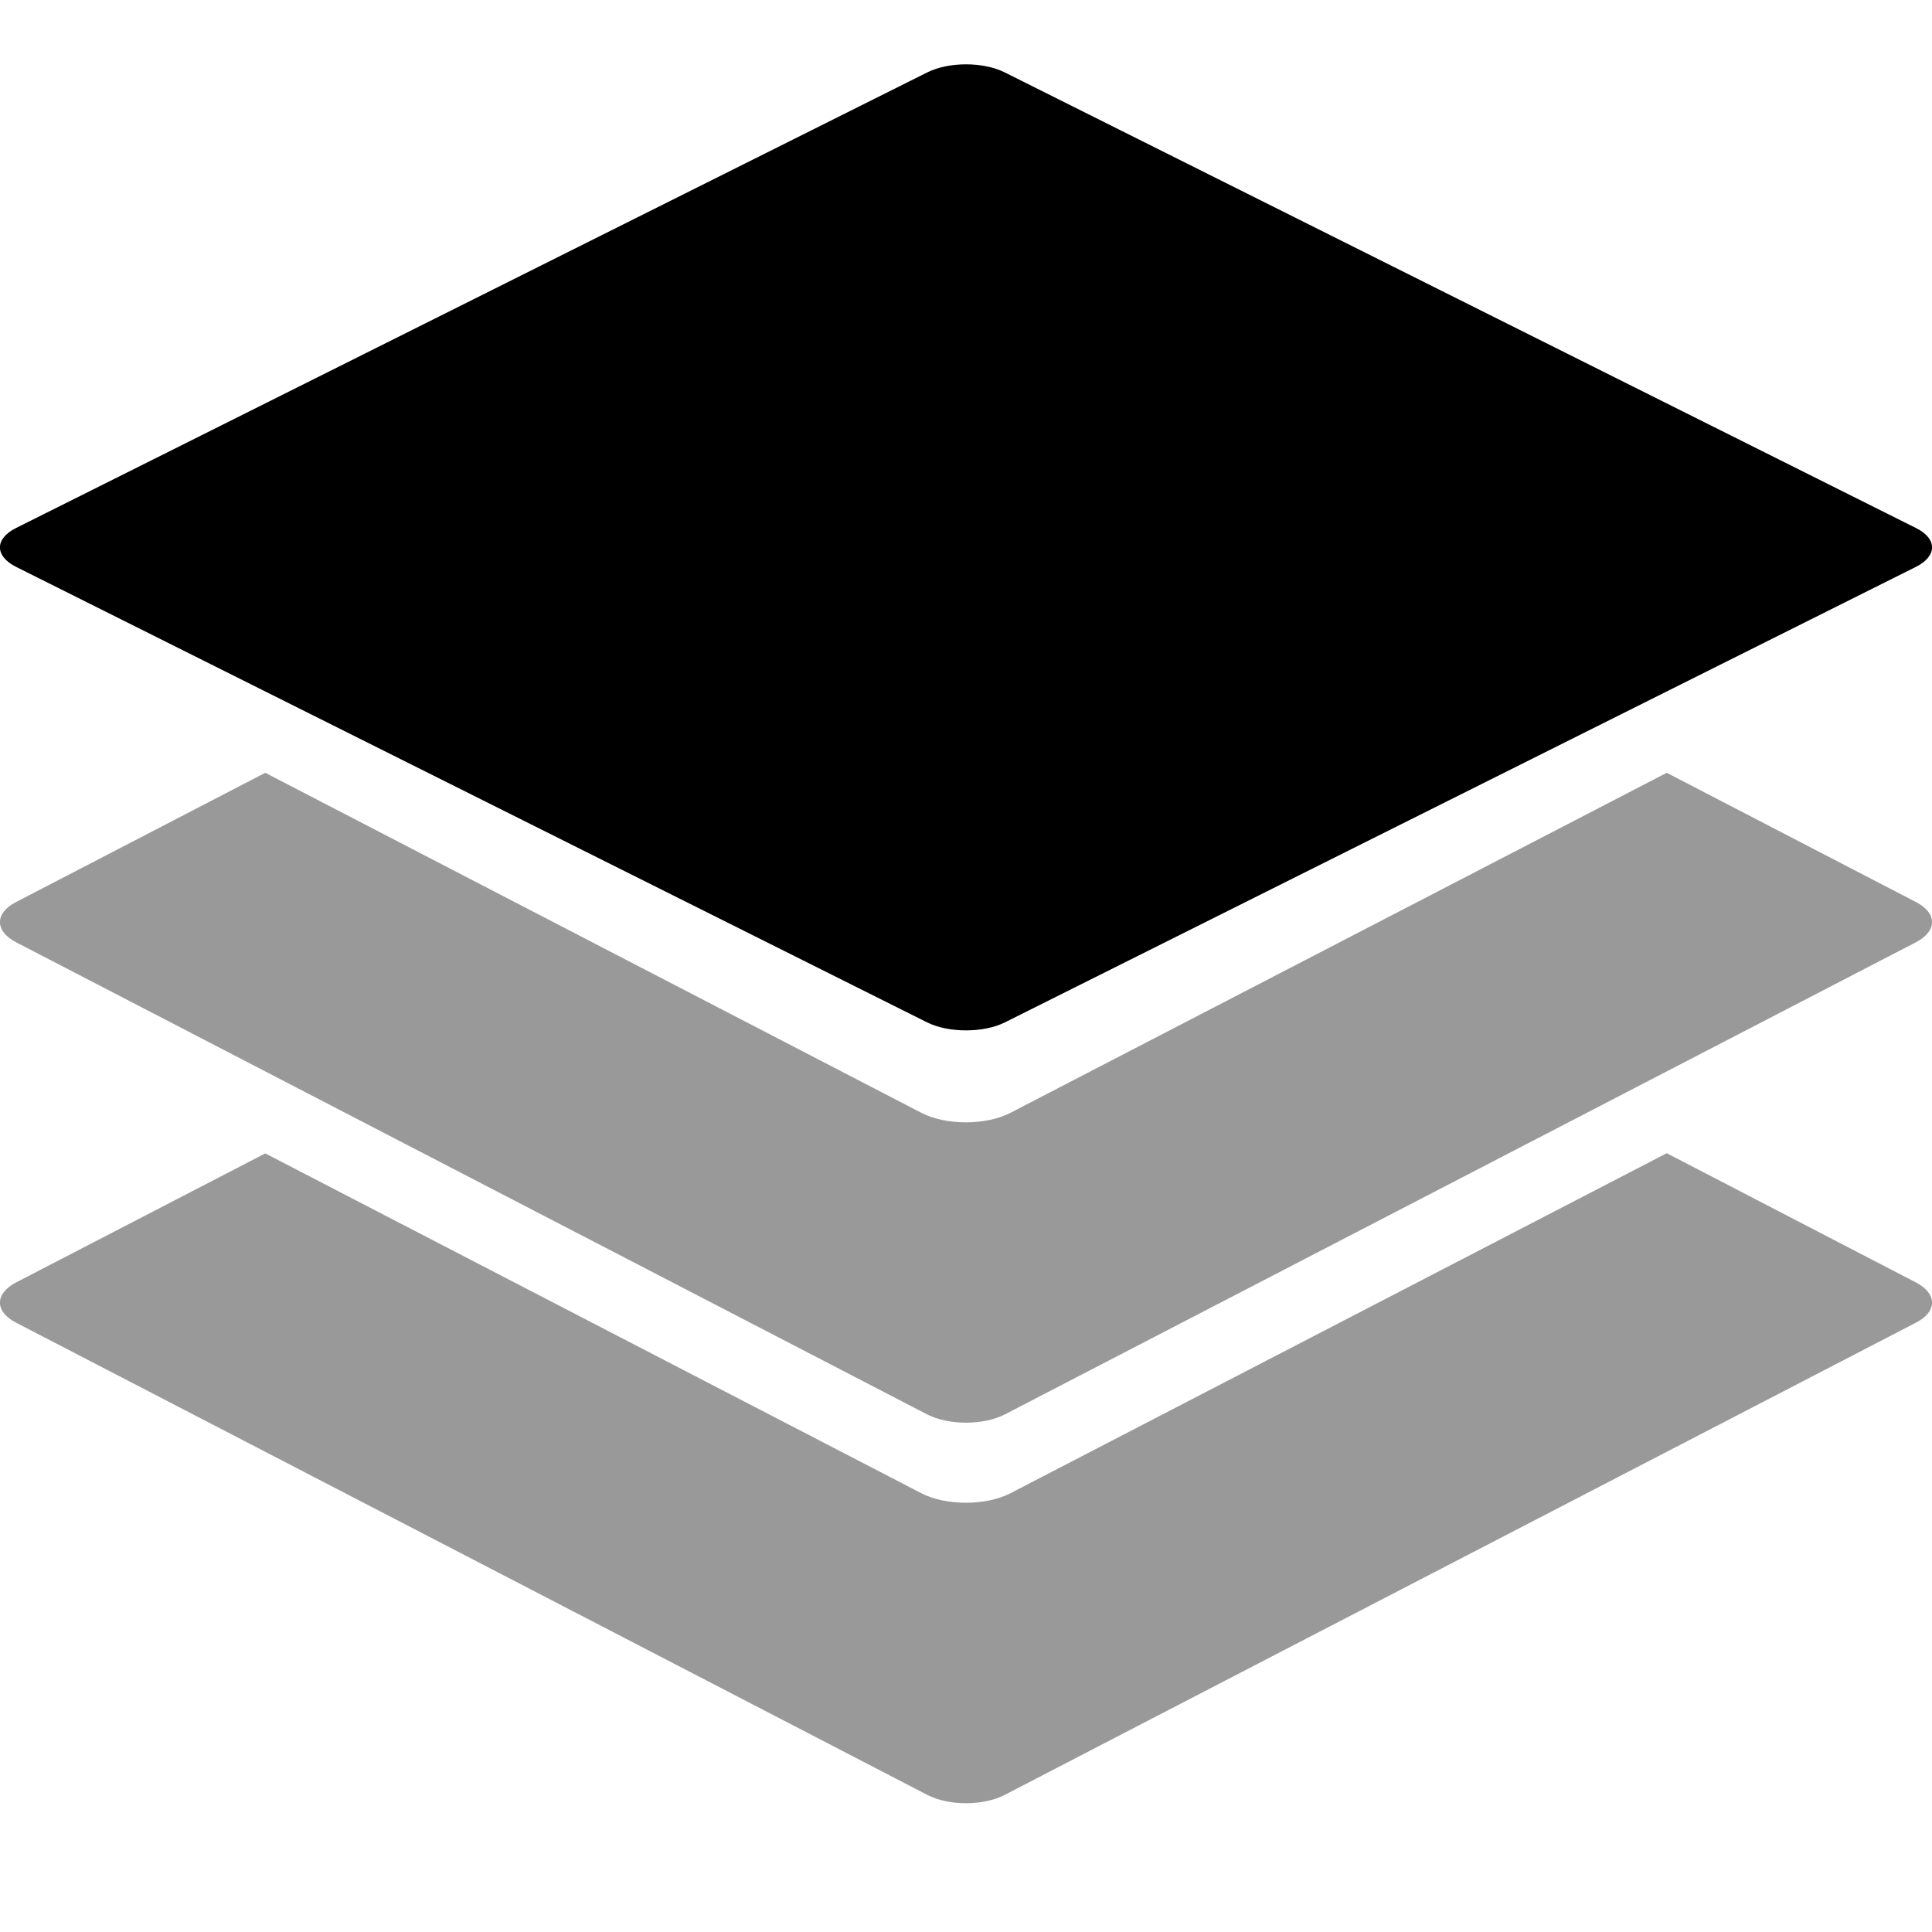 <svg xmlns="http://www.w3.org/2000/svg" viewBox="0 0 1000 1000" width="1000" height="1000">
<path d="M862.7 596.9l129 66.9c11.1 5.8 11.1 15.1 0 20.8l0 0-471.6 244.4c-11.1 5.8-29.1 5.8-40.2 0l0 0-471.6-244.4c-11.1-5.7-11.1-15-1.0658141036401503e-14-20.8l0 0 129-66.8 339.4 175.8c12.8 6.7 33.7 6.7 46.5 0l0 0 339.5-175.9z m0-196.9l129 66.9c11.1 5.7 11.1 15 0 20.8l0 0-471.6 244.4c-11.1 5.7-29.1 5.7-40.2 0l0 0-471.6-244.4c-11.1-5.8-11.1-15.1-1.0658141036401503e-14-20.8l0 0 129-66.9 339.4 175.9c12.8 6.7 33.7 6.7 46.5 0l0 0 339.5-175.9z" opacity="0.4"/>
<path d="M8.3 293.4l471.6 235.8c11.1 5.5 29.1 5.5 40.2 0l471.6-235.8c11.1-5.6 11.1-14.6 0-20.1l-471.6-235.8c-11.1-5.6-29.1-5.6-40.2 0l-471.6 235.8c-11.1 5.5-11.1 14.5-1.0658141036401503e-14 20.1z"/>
</svg>
